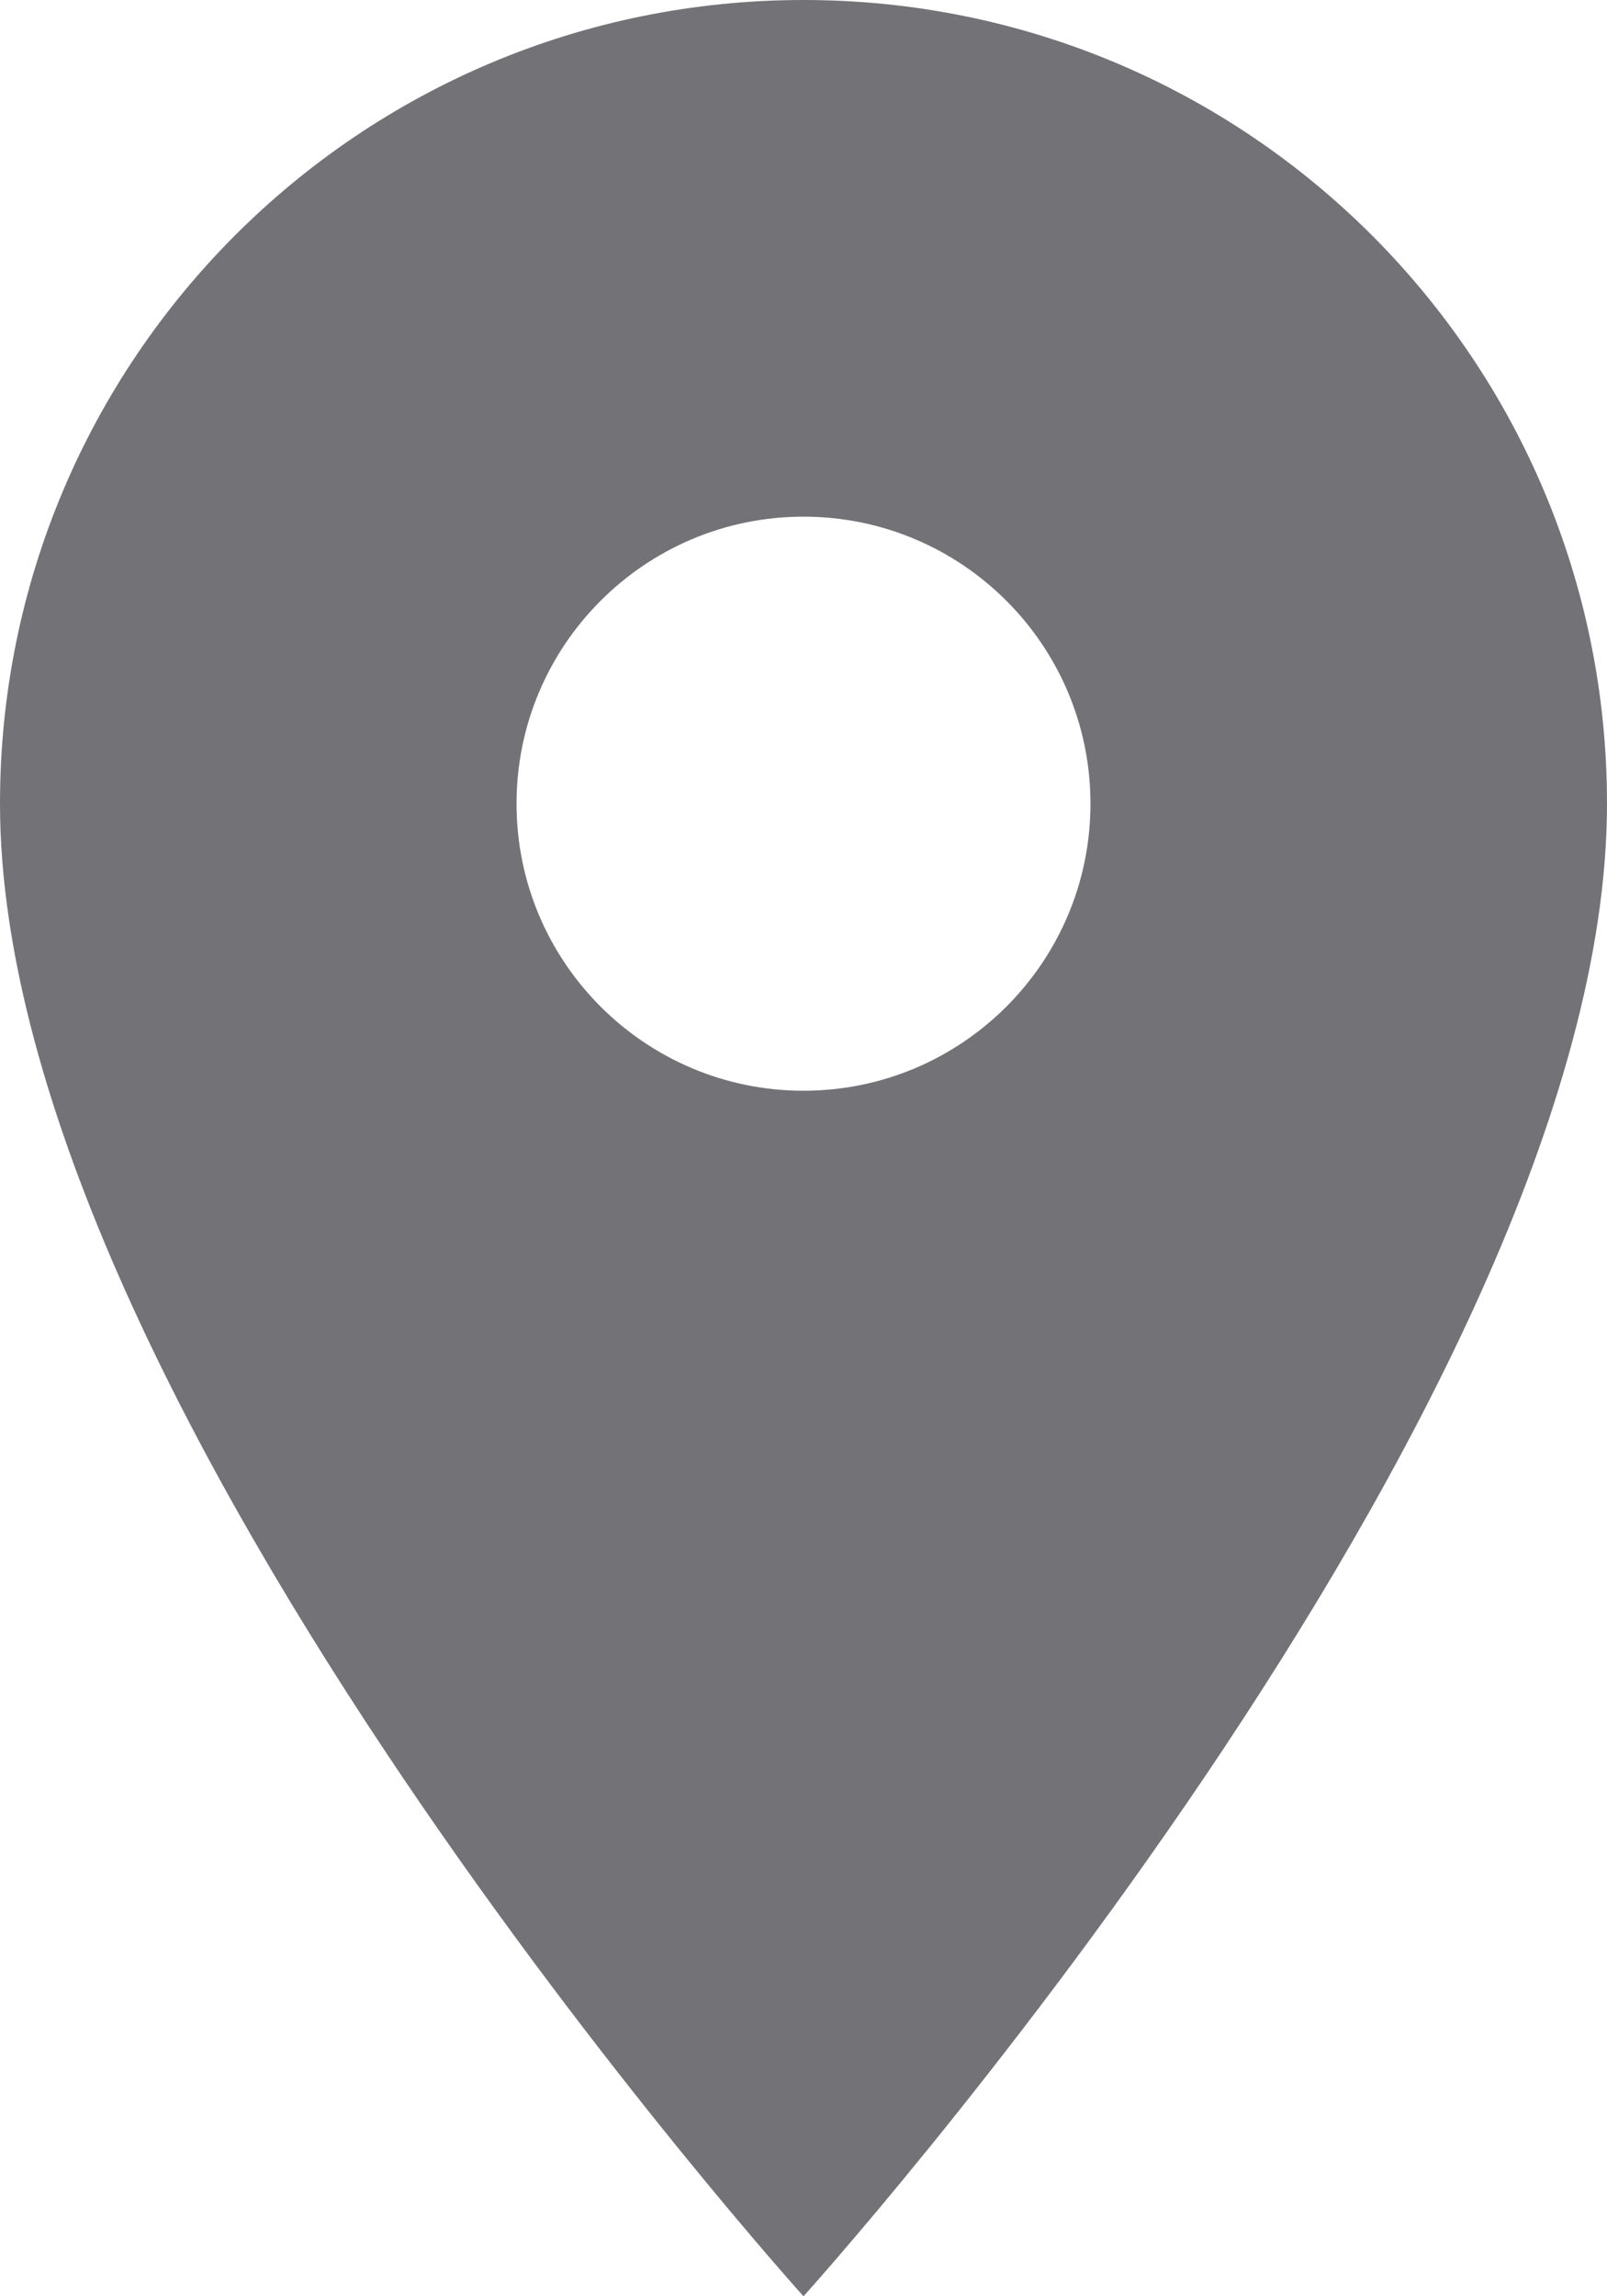 <?xml version="1.0" encoding="UTF-8"?>
<svg width="14px" height="20px" viewBox="0 0 14 20" version="1.1" xmlns="http://www.w3.org/2000/svg" xmlns:xlink="http://www.w3.org/1999/xlink">
    <!-- Generator: Sketch 50.2 (55047) - http://www.bohemiancoding.com/sketch -->
    <title>Fill 1</title>
    <desc>Created with Sketch.</desc>
    <defs></defs>
    <g id="Symbols" stroke="none" stroke-width="1" fill="none" fill-rule="evenodd">
        <g id="Formulario-camion" transform="translate(-7, -220)" fill="#737277">
            <path d="M14,229.5 C12.62,229.5 11.5,228.38 11.5,227 C11.5,225.62 12.62,224.5 14,224.5 C15.38,224.5 16.5,225.62 16.5,227 C16.5,228.38 15.38,229.5 14,229.5 M14,220 C10.13,220 7,223.13 7,227 C7,232.25 14,240 14,240 C14,240 21,232.25 21,227 C21,223.13 17.87,220 14,220" id="Fill-1"></path>
        </g>
    </g>
</svg>